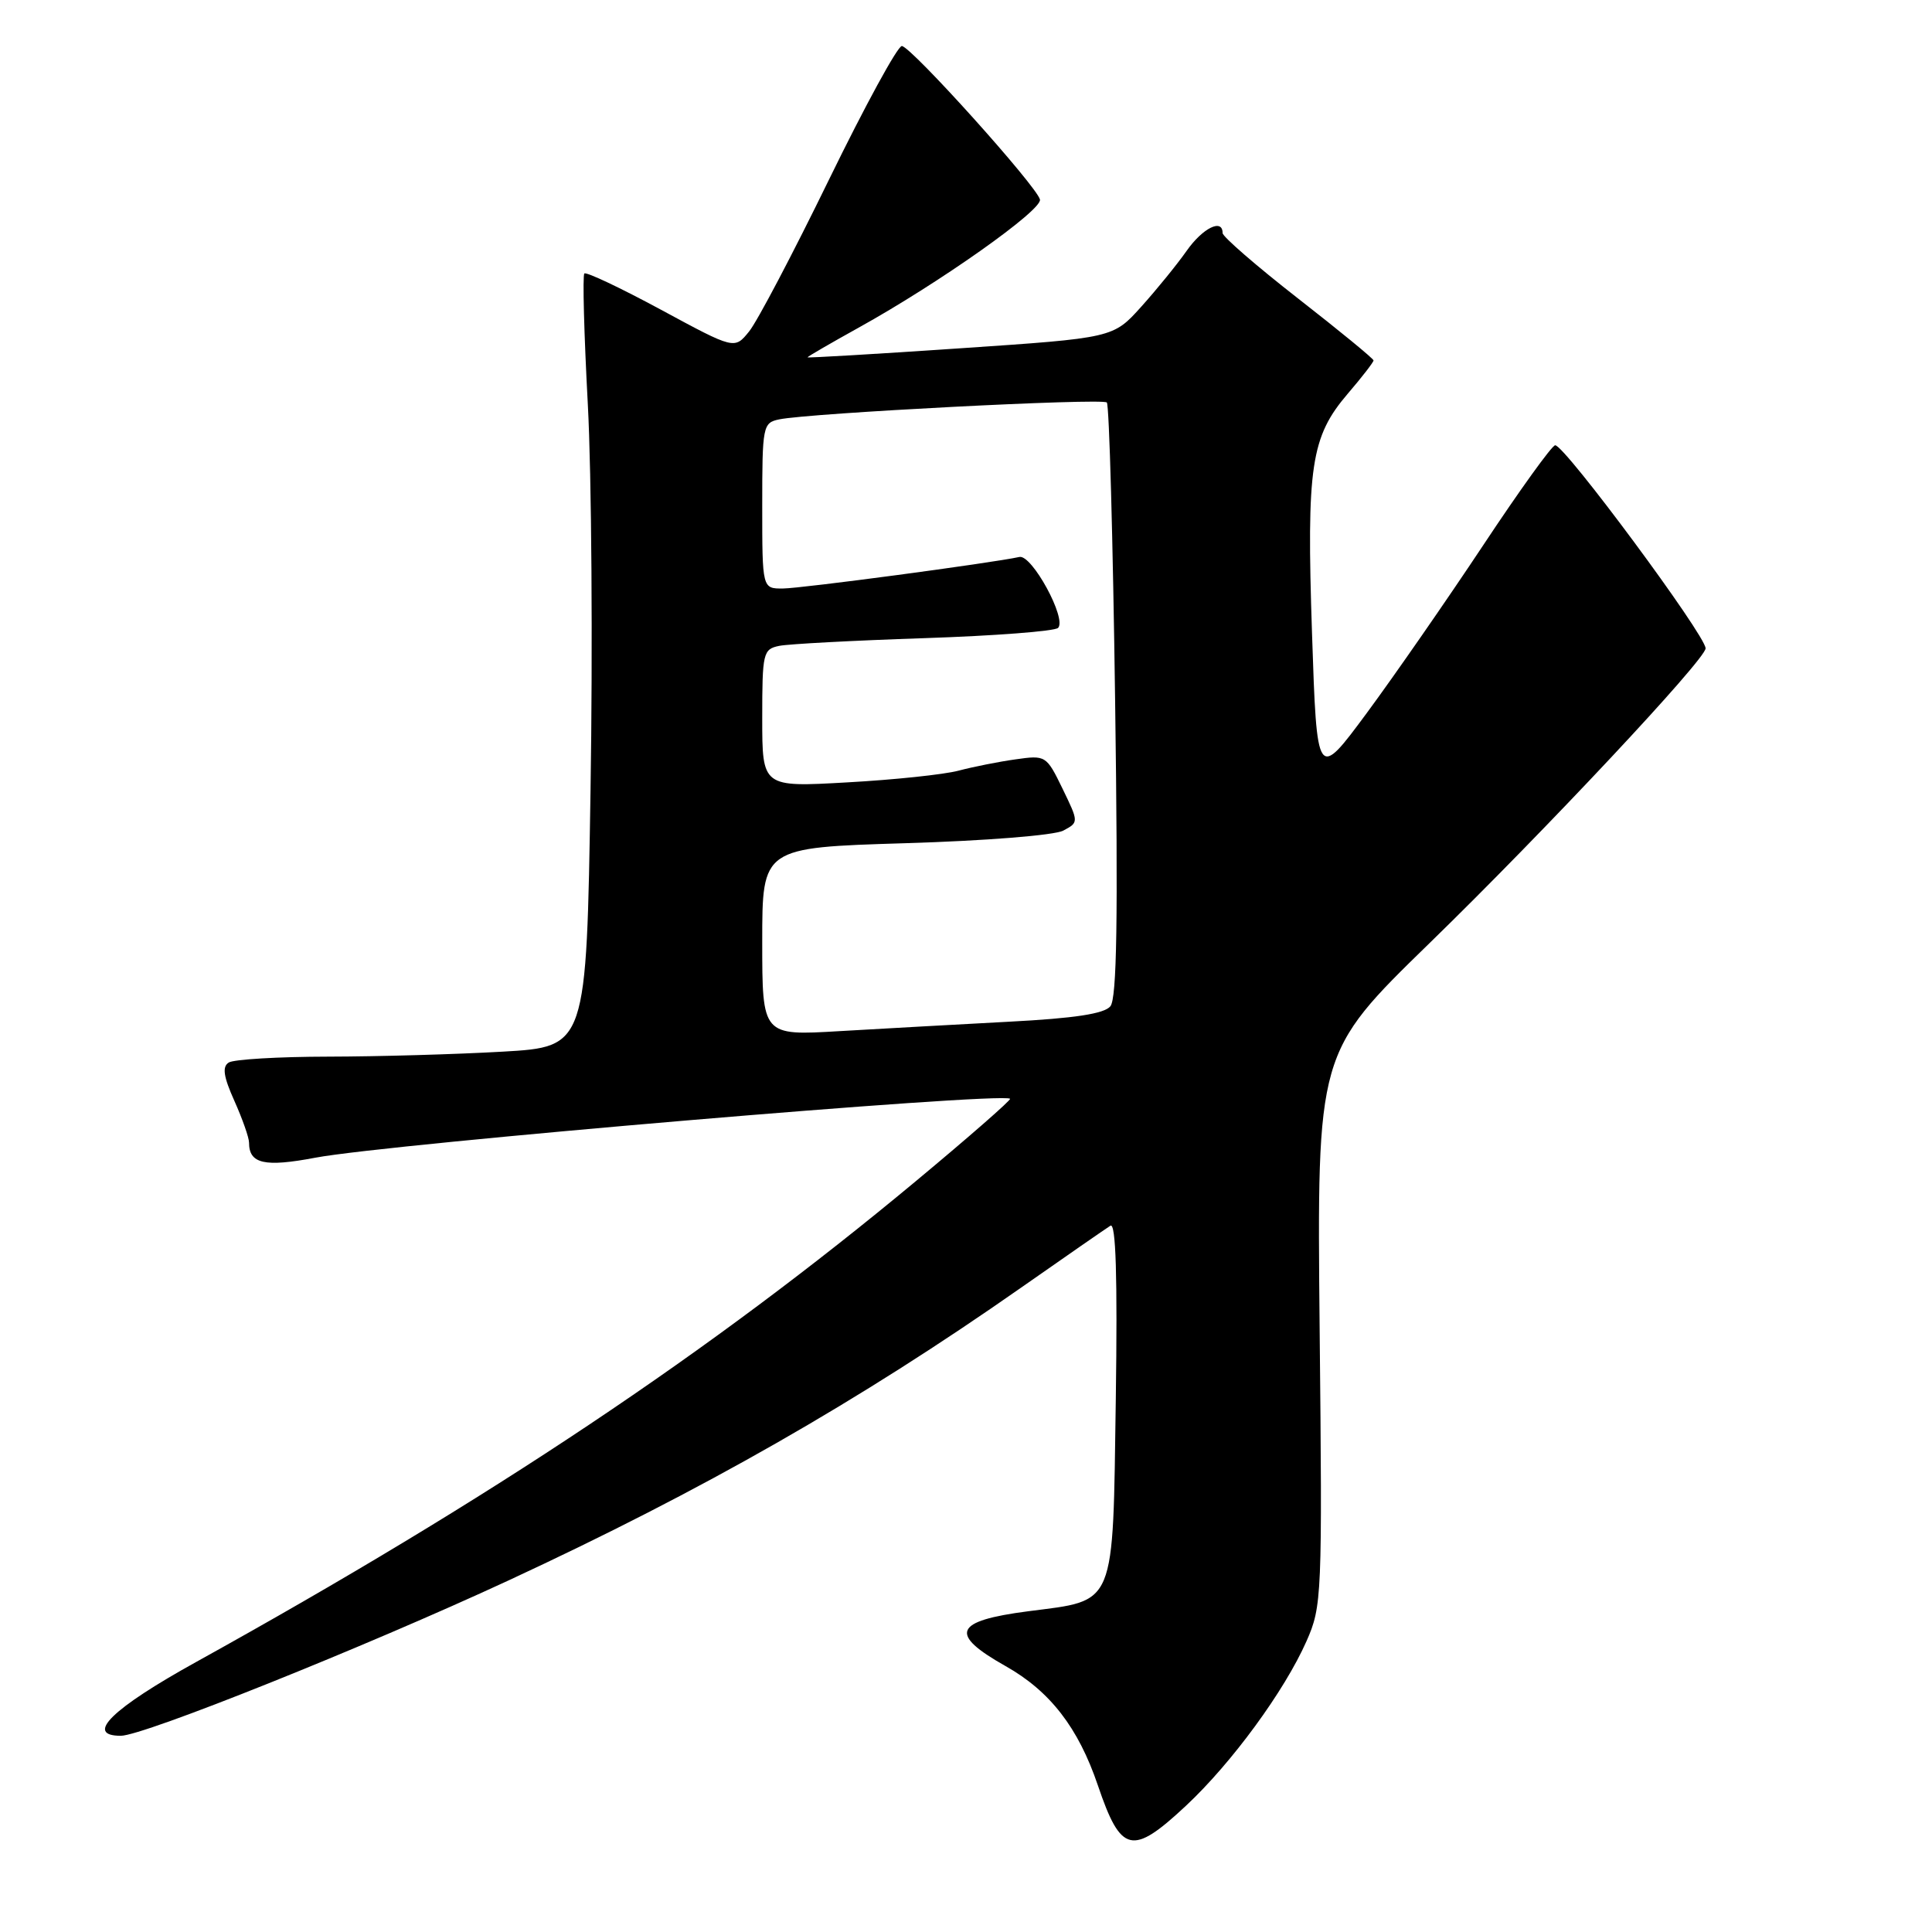 <?xml version="1.0" encoding="UTF-8" standalone="no"?>
<!DOCTYPE svg PUBLIC "-//W3C//DTD SVG 1.1//EN" "http://www.w3.org/Graphics/SVG/1.1/DTD/svg11.dtd" >
<svg xmlns="http://www.w3.org/2000/svg" xmlns:xlink="http://www.w3.org/1999/xlink" version="1.1" viewBox="0 0 256 256">
 <g >
 <path fill="currentColor"
d=" M 157.17 239.25 C 163.22 233.59 170.20 224.06 173.12 217.46 C 175.16 212.84 175.22 211.57 174.86 176.10 C 174.50 139.50 174.50 139.50 189.39 125.00 C 204.76 110.04 226.00 87.36 226.00 85.91 C 226.00 84.19 207.35 59.00 206.07 59.00 C 205.65 59.00 201.36 64.96 196.53 72.25 C 191.69 79.54 184.76 89.53 181.12 94.46 C 174.50 103.41 174.50 103.41 173.85 83.96 C 173.11 61.76 173.69 57.89 178.60 52.15 C 180.47 49.97 182.00 47.99 182.00 47.76 C 182.00 47.53 177.50 43.84 172.00 39.55 C 166.50 35.26 162.00 31.36 162.00 30.88 C 162.00 28.90 159.35 30.22 157.22 33.26 C 155.97 35.04 153.27 38.36 151.22 40.64 C 147.50 44.78 147.50 44.78 127.25 46.15 C 116.11 46.91 107.00 47.44 107.00 47.35 C 107.00 47.25 110.04 45.49 113.75 43.43 C 124.42 37.52 138.12 27.84 137.80 26.44 C 137.39 24.68 120.73 6.16 119.50 6.10 C 118.95 6.07 114.61 14.03 109.85 23.79 C 105.09 33.55 100.33 42.61 99.26 43.92 C 97.33 46.31 97.33 46.31 87.60 41.05 C 82.25 38.16 77.67 35.99 77.43 36.24 C 77.18 36.48 77.39 44.29 77.89 53.59 C 78.39 62.89 78.55 85.85 78.25 104.61 C 77.71 138.71 77.71 138.71 66.60 139.35 C 60.50 139.70 50.10 140.00 43.50 140.01 C 36.90 140.02 30.96 140.37 30.31 140.79 C 29.42 141.35 29.61 142.65 31.06 145.88 C 32.13 148.27 33.00 150.75 33.00 151.41 C 33.00 154.21 35.05 154.68 41.79 153.40 C 51.51 151.56 132.63 144.68 133.84 145.59 C 134.02 145.73 128.40 150.65 121.34 156.52 C 94.13 179.16 65.06 198.58 26.01 220.21 C 14.84 226.39 11.15 230.00 16.01 230.00 C 18.99 230.00 48.27 218.27 67.31 209.45 C 93.12 197.48 113.82 185.66 135.30 170.62 C 141.24 166.46 146.57 162.77 147.14 162.41 C 147.86 161.97 148.08 169.12 147.85 185.35 C 147.44 213.24 147.96 211.98 136.24 213.50 C 126.38 214.78 125.67 216.50 133.25 220.77 C 139.14 224.09 142.88 228.93 145.47 236.56 C 148.54 245.61 150.01 245.94 157.17 239.25 Z  M 101.00 124.77 C 101.00 112.31 101.00 112.31 119.91 111.73 C 130.63 111.41 139.72 110.68 140.89 110.06 C 142.95 108.96 142.95 108.96 140.79 104.50 C 138.65 100.10 138.56 100.05 134.56 100.62 C 132.33 100.93 128.93 101.61 127.00 102.12 C 125.08 102.63 118.44 103.33 112.25 103.67 C 101.00 104.31 101.00 104.31 101.00 95.17 C 101.00 86.50 101.11 86.02 103.25 85.58 C 104.49 85.33 113.13 84.87 122.45 84.56 C 131.78 84.25 139.76 83.64 140.20 83.20 C 141.39 82.01 136.73 73.45 135.08 73.80 C 131.37 74.61 106.17 77.97 103.75 77.98 C 101.00 78.00 101.00 78.00 101.00 67.02 C 101.00 56.44 101.08 56.02 103.25 55.57 C 107.22 54.74 146.06 52.73 146.66 53.33 C 146.98 53.64 147.47 71.46 147.76 92.92 C 148.16 121.82 147.99 132.30 147.13 133.34 C 146.31 134.33 142.38 134.93 133.73 135.38 C 127.01 135.74 116.89 136.30 111.25 136.63 C 101.00 137.24 101.00 137.24 101.00 124.77 Z "/>
</g>
</svg>